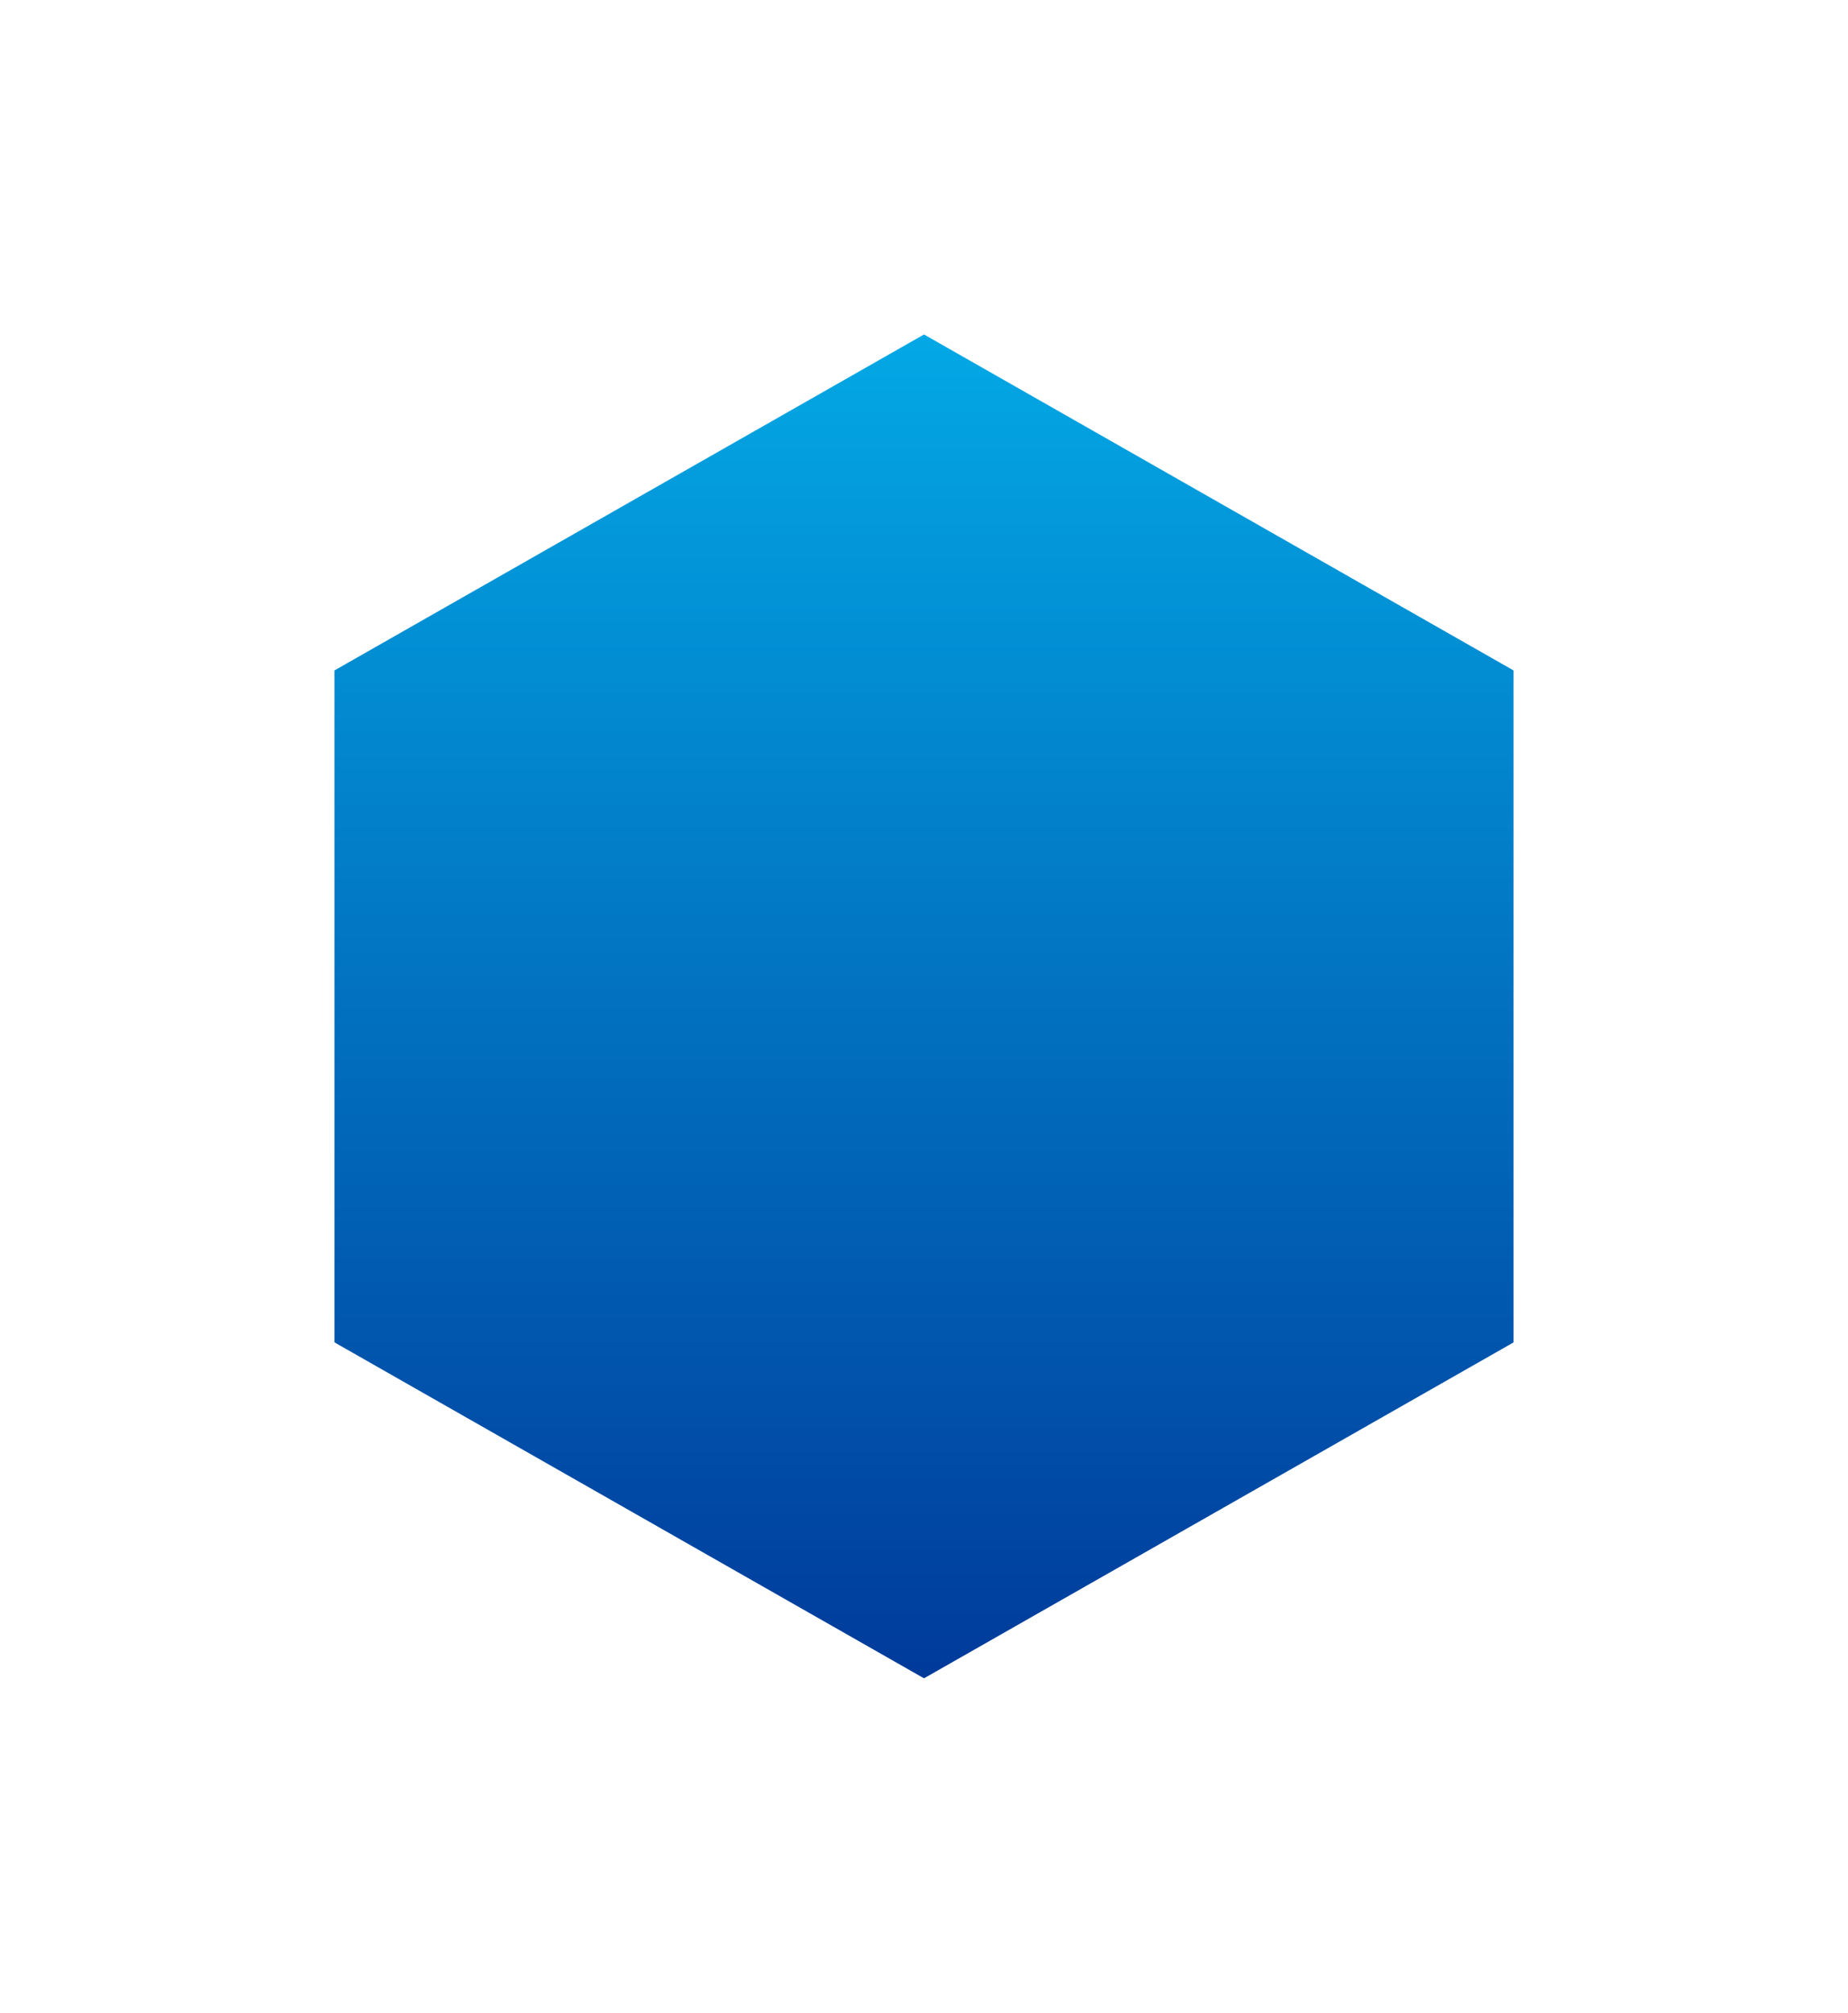 <svg xmlns="http://www.w3.org/2000/svg" xmlns:xlink="http://www.w3.org/1999/xlink" width="248.649" height="270.81" viewBox="0 0 248.649 270.81">
  <defs>
    <linearGradient id="linear-gradient" x1="0.5" x2="0.5" y2="1" gradientUnits="objectBoundingBox">
      <stop offset="0" stop-color="#03a8e5"/>
      <stop offset="1" stop-color="#003a9a"/>
    </linearGradient>
    <filter id="六角形" x="0" y="0" width="248.649" height="270.81" filterUnits="userSpaceOnUse">
      <feOffset dx="15" dy="15" input="SourceAlpha"/>
      <feGaussianBlur stdDeviation="15" result="blur"/>
      <feFlood flood-opacity="0.161"/>
      <feComposite operator="in" in2="blur"/>
      <feComposite in="SourceGraphic"/>
    </filter>
  </defs>
  <g transform="matrix(1, 0, 0, 1, 0, 0)" filter="url(#六角形)">
    <path id="六角形-2" data-name="六角形" d="M158.649,135.607V45.2L79.325,0,0,45.2v90.4l79.325,45.2Z" transform="translate(30 30)" fill="url(#linear-gradient)"/>
  </g>
</svg>

